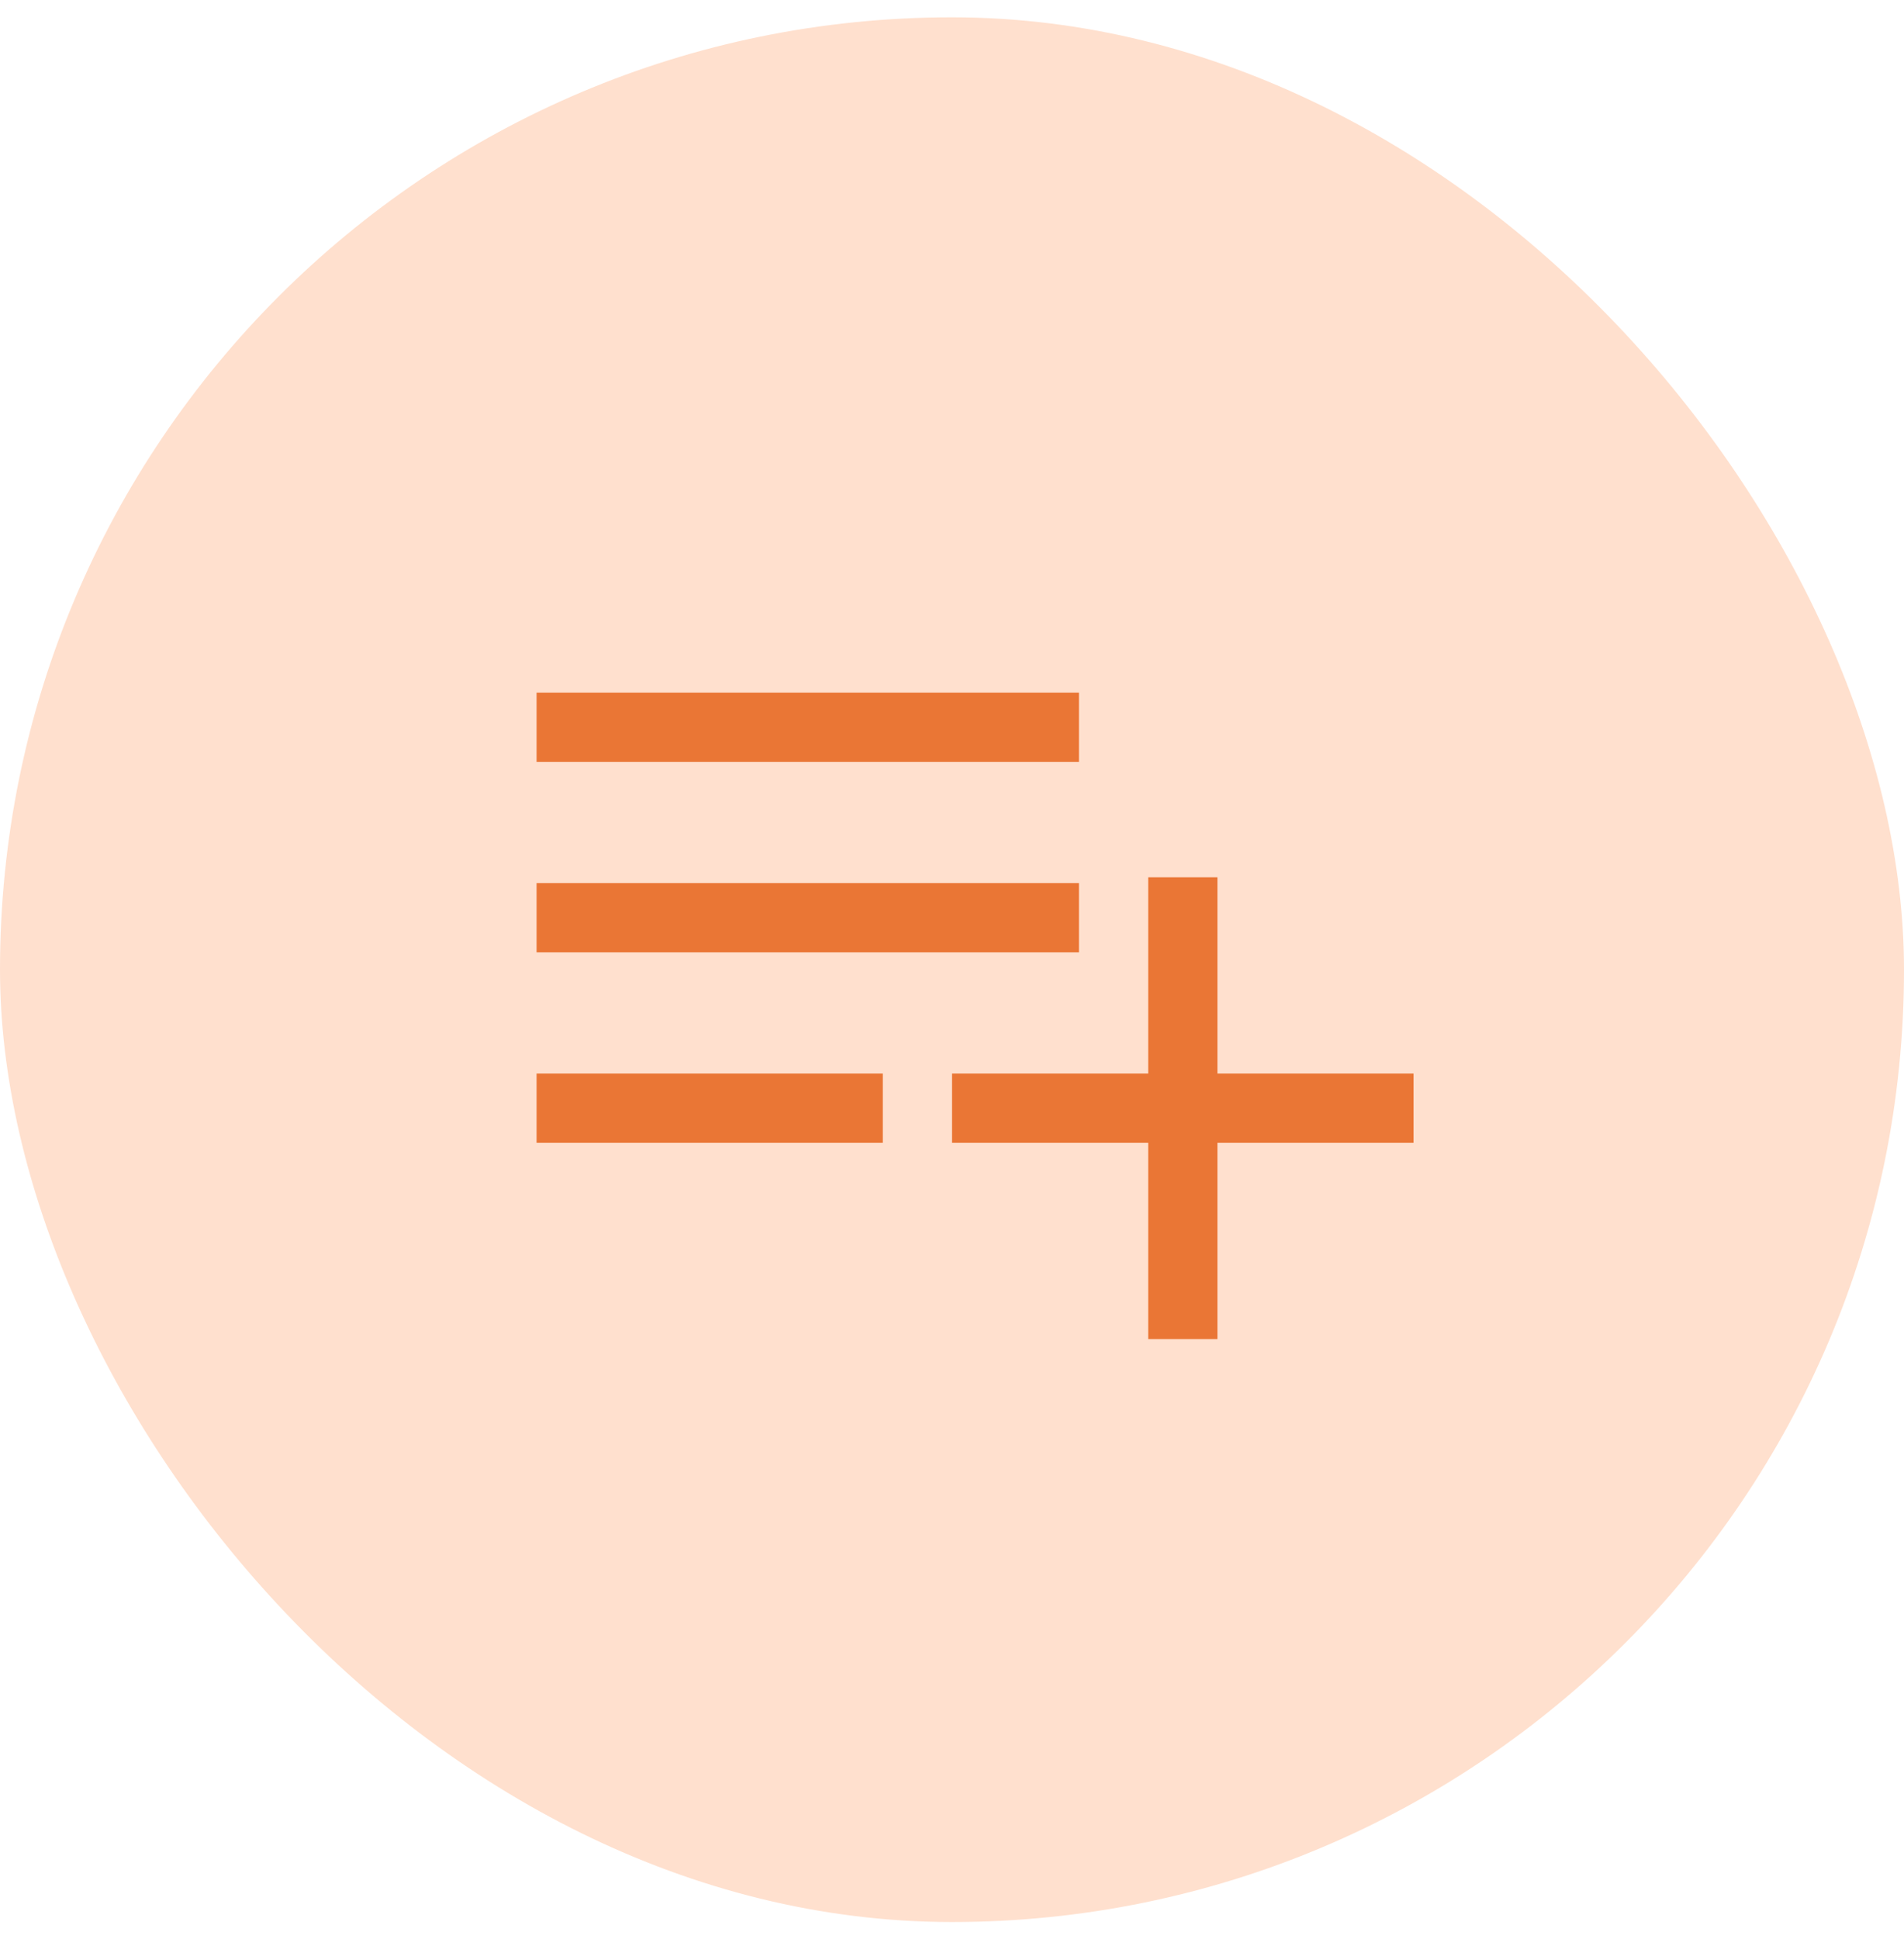 <svg width="55" height="56" viewBox="0 0 55 56" fill="none" xmlns="http://www.w3.org/2000/svg">
<rect y="0.5" width="55" height="55" rx="27.5" fill="#FFE0CE"/>
<path d="M15.5 33V31H25.5V33H15.5ZM15.5 27.5V25.5H31.167V27.5H15.5ZM15.5 22V20H31.167V22H15.5ZM33.167 38.667V33H27.5V31H33.167V25.333H35.167V31H40.833V33H35.167V38.667H33.167Z" fill="#EA7635"/>
</svg>
